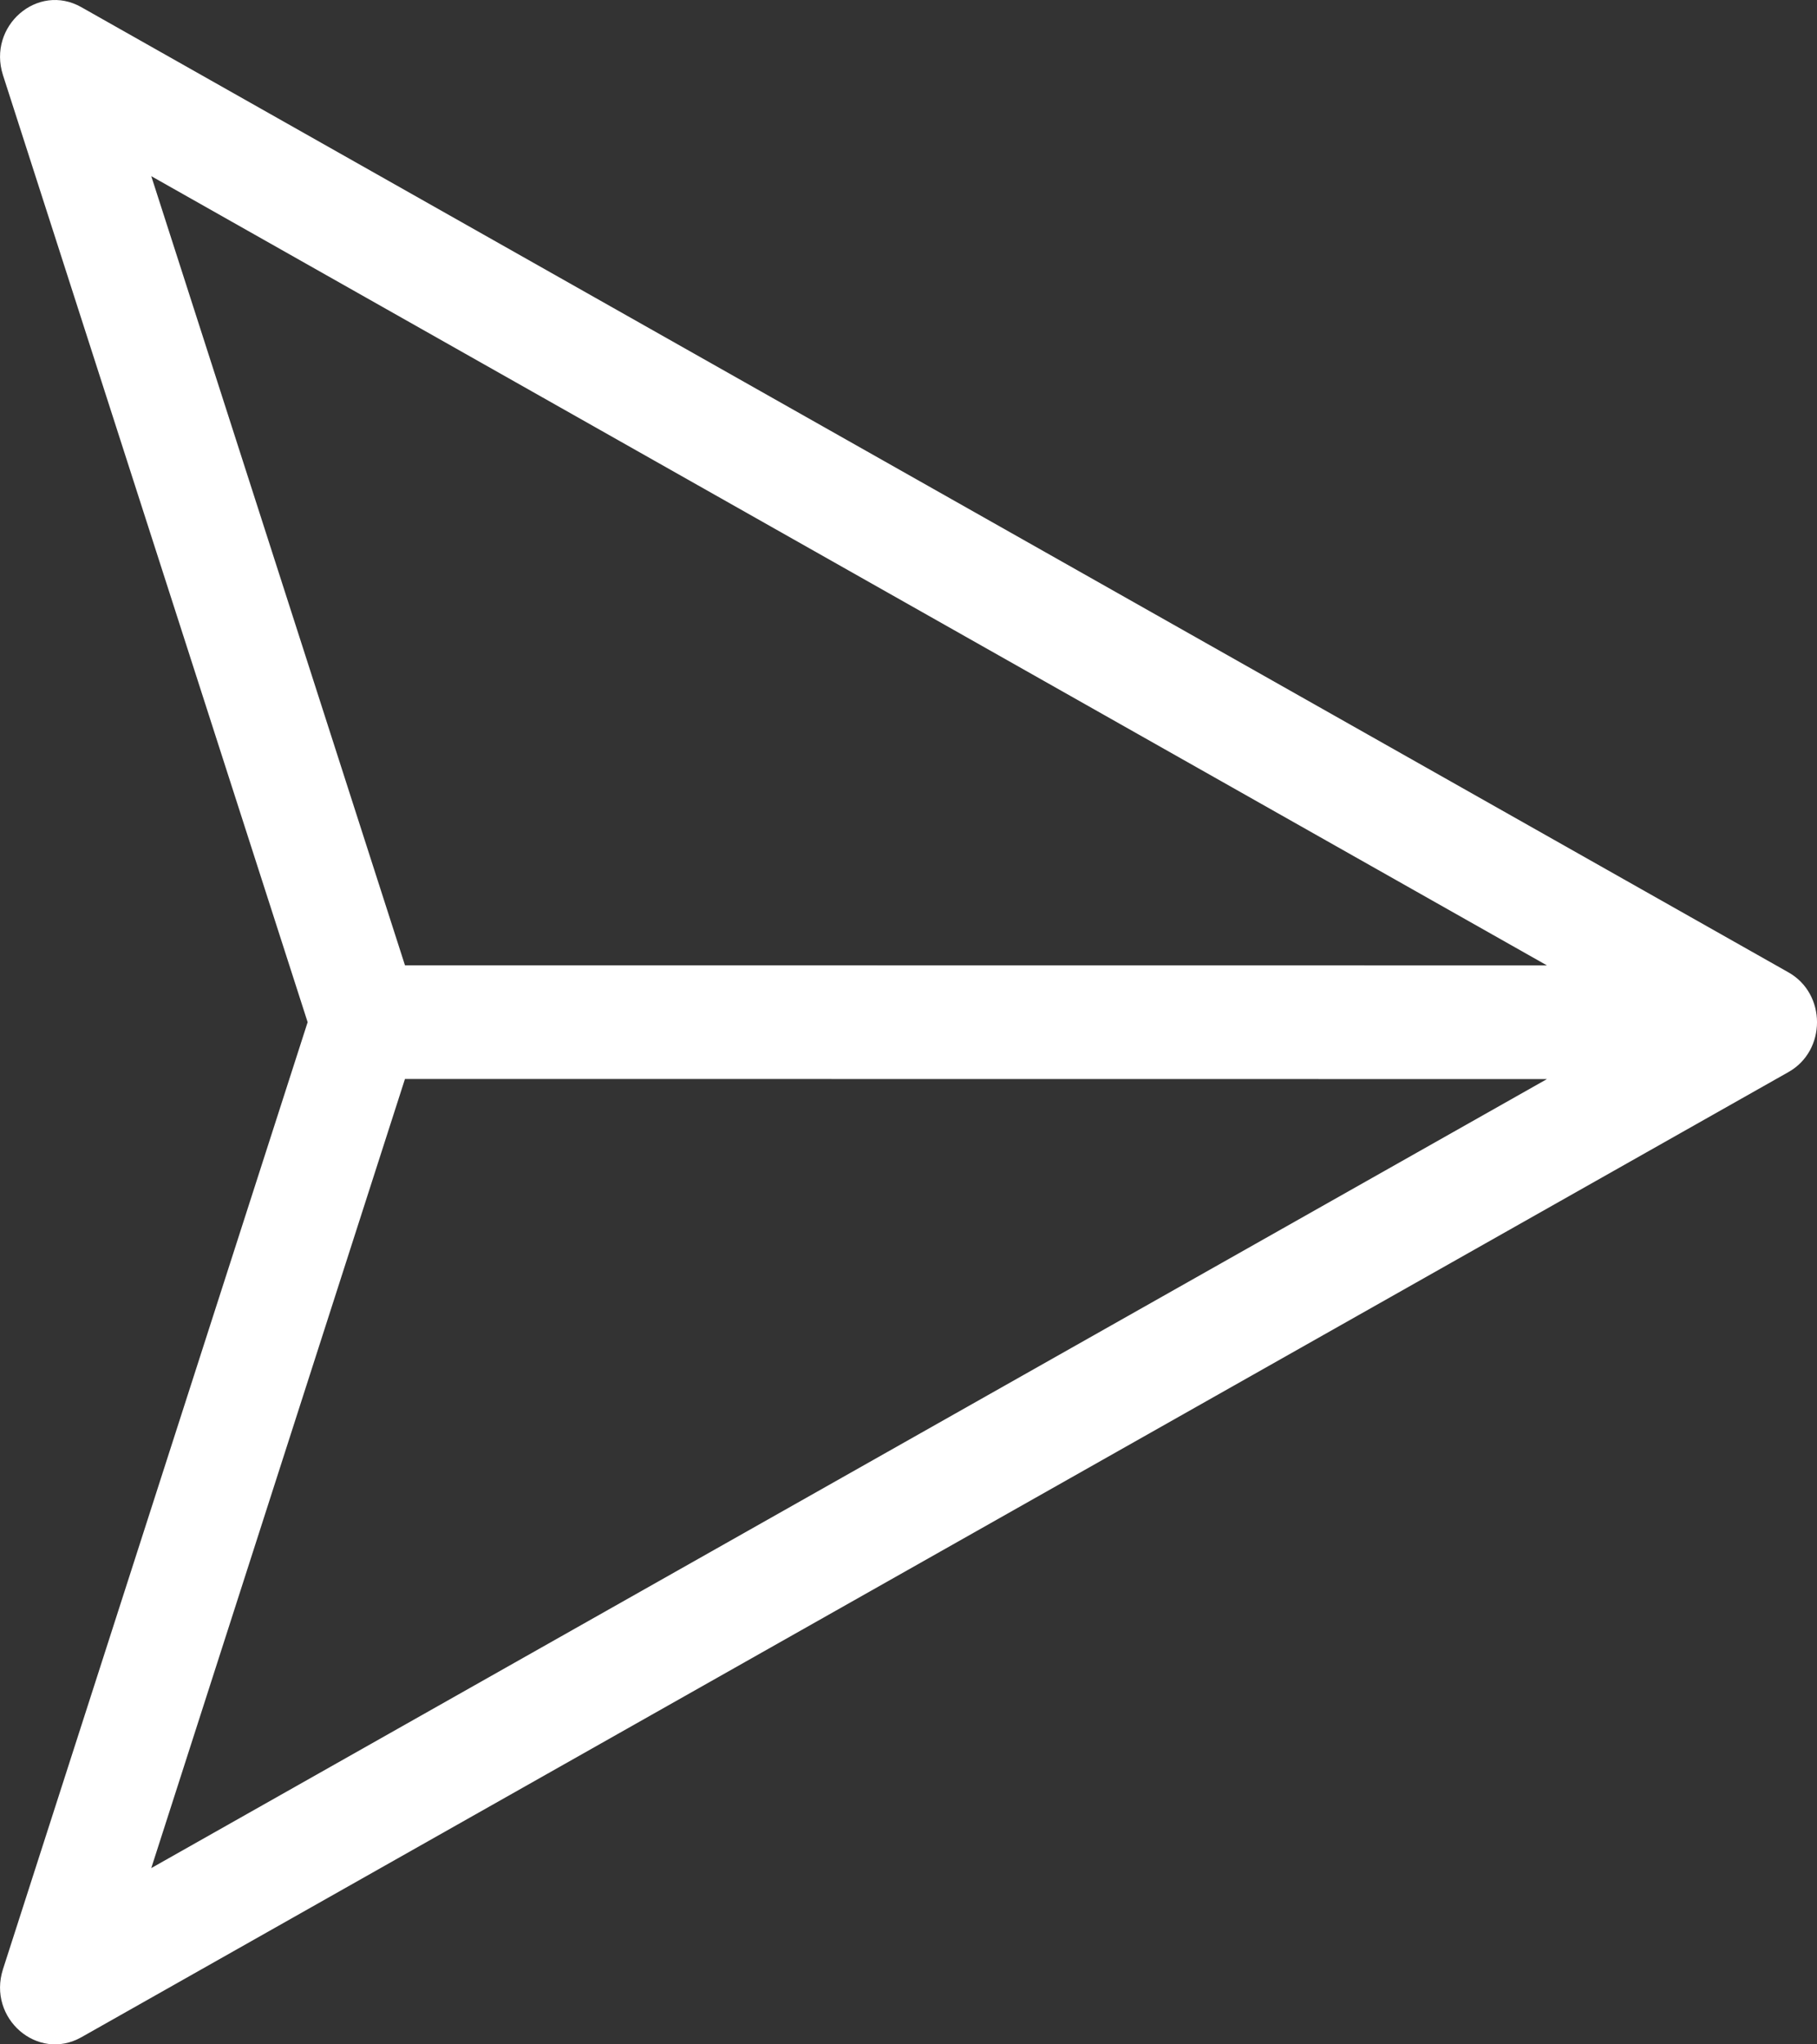 <svg width="16" height="18" viewBox="0 0 16 18" fill="none" xmlns="http://www.w3.org/2000/svg">
<rect x="0" y="0" width="16" height="18" fill="#333333" stroke="none"/>
<path fill-rule="evenodd" clip-rule="evenodd" d="M0.026 0.661C-0.112 0.229 0.331 -0.155 0.716 0.063L15.748 8.561C16.084 8.75 16.084 9.25 15.749 9.439L0.717 17.937C0.331 18.155 -0.112 17.771 0.026 17.339L2.709 9L0.026 0.661ZM1.332 1.551L13.622 8.5L3.566 8.499L1.332 1.551ZM1.332 16.448L3.566 9.5L13.622 9.501L1.332 16.448Z" fill="white"/>
</svg>
